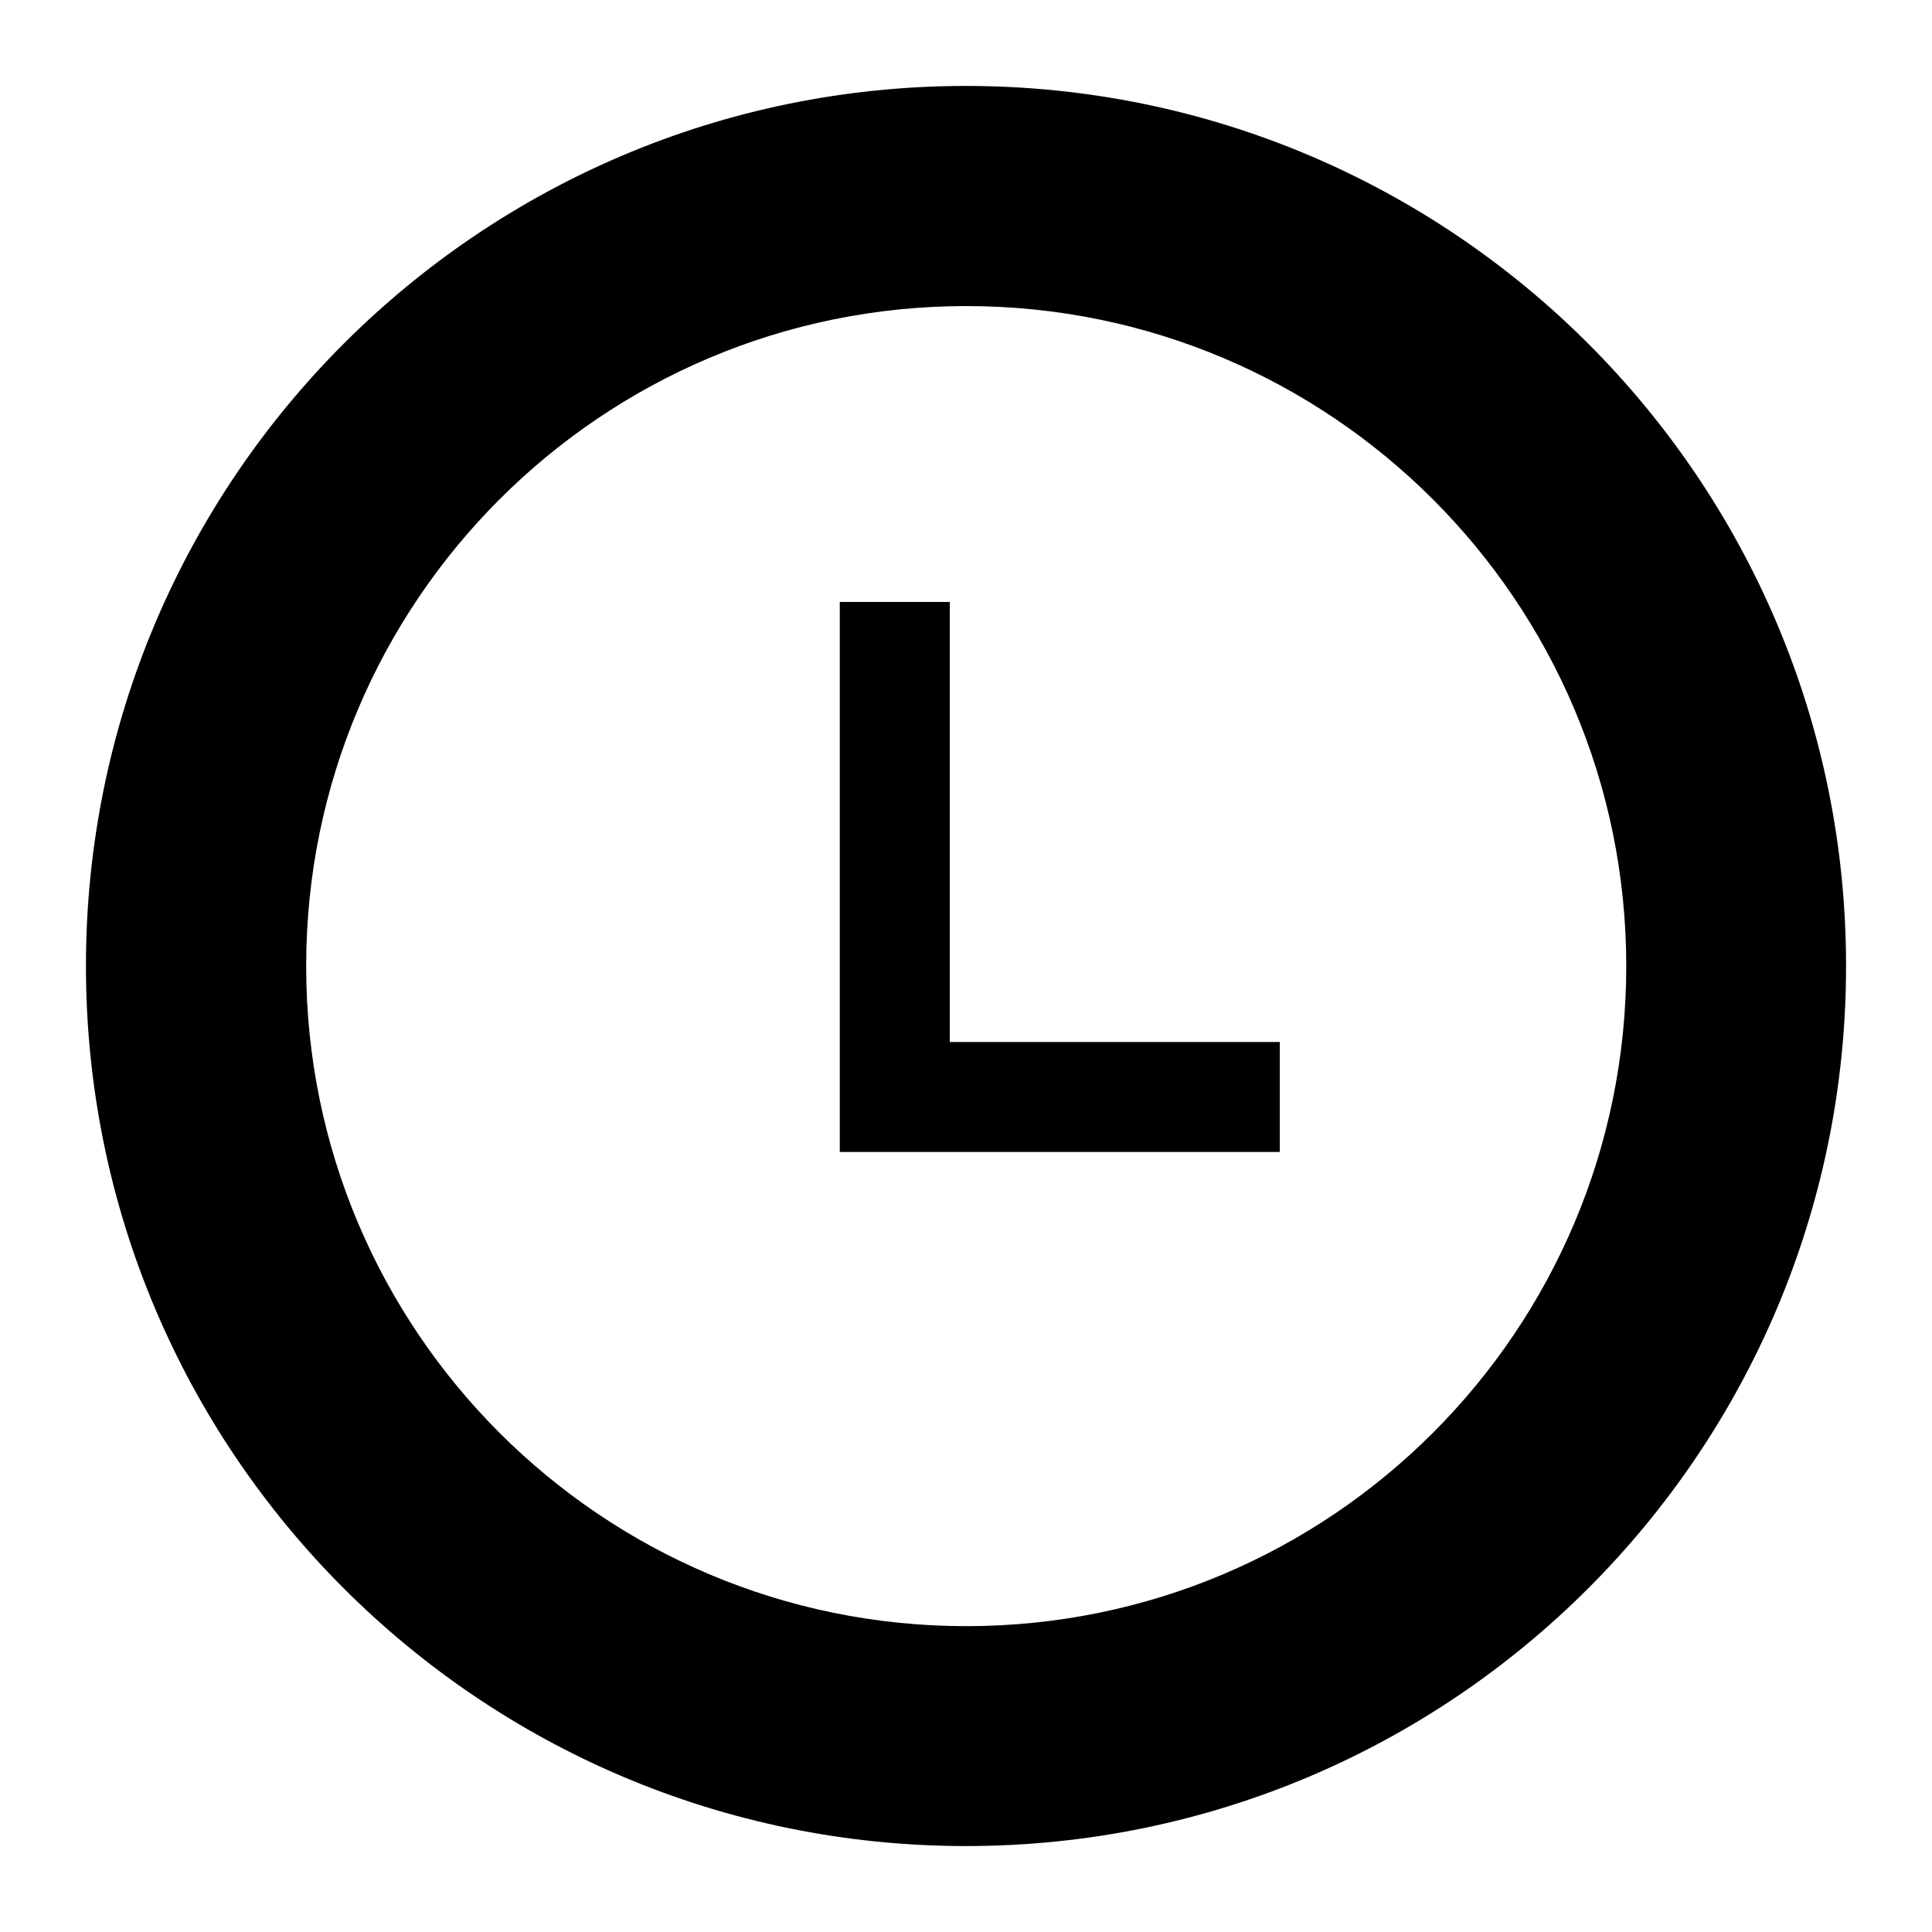 <?xml version="1.0" encoding="utf-8"?>
<!-- Generator: Adobe Illustrator 15.0.0, SVG Export Plug-In . SVG Version: 6.00 Build 0)  -->
<!DOCTYPE svg PUBLIC "-//W3C//DTD SVG 1.1//EN" "http://www.w3.org/Graphics/SVG/1.1/DTD/svg11.dtd">
<svg version="1.1" id="图层_1" xmlns="http://www.w3.org/2000/svg" xmlns:xlink="http://www.w3.org/1999/xlink" x="0px" y="0px"
	 width="1124px" height="1124px" viewBox="0 0 1124 1124" enable-background="new 0 0 1124 1124" xml:space="preserve">
<g>
	<g>
		<path d="M552.563,350.219h-64v256v64h64h192v-64h-192V350.219z M562,50C279.219,50,50,279.219,50,562s229.219,512,512,512
			c282.75,0,512-229.219,512-512S844.75,50,562,50z M562.125,946.063c-212.063,0-384-171.938-384-384c0-212.095,171.938-384,384-384
			c212.094,0,384,171.906,384,384C946.125,774.125,774.219,946.063,562.125,946.063z"/>
	</g>
</g>
</svg>
